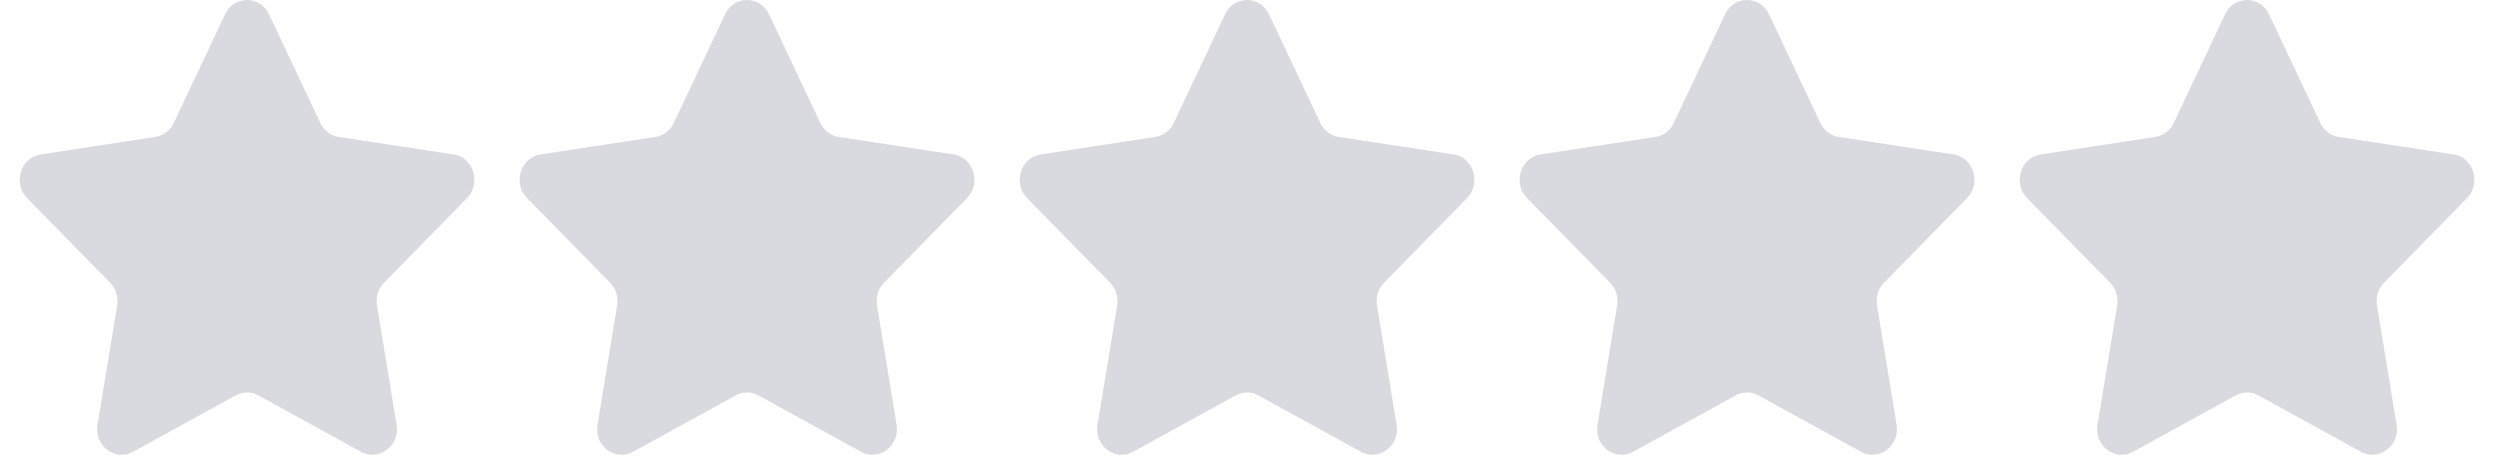 <?xml version="1.0" encoding="UTF-8"?>
<svg width="60px" height="11px" viewBox="0 0 60 11" version="1.1" xmlns="http://www.w3.org/2000/svg" xmlns:xlink="http://www.w3.org/1999/xlink">
    <!-- Generator: Sketch 64 (93537) - https://sketch.com -->
    <title>Group</title>
    <desc>Created with Sketch.</desc>
    <g id="Page-1" stroke="none" stroke-width="1" fill="none" fill-rule="evenodd">
        <g id="Group" fill="#D9D9E0" fill-rule="nonzero">
            <g id="star">
                <path d="M6.456,0.343 L7.687,2.951 C7.773,3.132 7.938,3.258 8.13,3.287 L10.883,3.706 C11.365,3.779 11.557,4.398 11.209,4.754 L9.217,6.784 C9.078,6.925 9.015,7.129 9.048,7.328 L9.518,10.195 C9.6,10.697 9.096,11.08 8.665,10.843 L6.203,9.49 C6.032,9.396 5.827,9.396 5.656,9.49 L3.193,10.843 C2.762,11.08 2.258,10.697 2.341,10.195 L2.811,7.328 C2.844,7.129 2.78,6.925 2.642,6.784 L0.65,4.754 C0.301,4.398 0.493,3.779 0.976,3.706 L3.729,3.287 C3.92,3.258 4.086,3.132 4.171,2.951 L5.402,0.343 C5.618,-0.114 6.241,-0.114 6.456,0.343 Z" id="Path"></path>
            </g>
            <g id="star" transform="translate(12, 0)">
                <path d="M6.456,0.343 L7.687,2.951 C7.773,3.132 7.938,3.258 8.13,3.287 L10.883,3.706 C11.365,3.779 11.557,4.398 11.209,4.754 L9.217,6.784 C9.078,6.925 9.015,7.129 9.048,7.328 L9.518,10.195 C9.6,10.697 9.096,11.08 8.665,10.843 L6.203,9.49 C6.032,9.396 5.827,9.396 5.656,9.49 L3.193,10.843 C2.762,11.08 2.258,10.697 2.341,10.195 L2.811,7.328 C2.844,7.129 2.78,6.925 2.642,6.784 L0.65,4.754 C0.301,4.398 0.493,3.779 0.976,3.706 L3.729,3.287 C3.92,3.258 4.086,3.132 4.171,2.951 L5.402,0.343 C5.618,-0.114 6.241,-0.114 6.456,0.343 Z" id="Path"></path>
            </g>
            <g id="star-copy" transform="translate(24, 0)">
                <path d="M6.456,0.343 L7.687,2.951 C7.773,3.132 7.938,3.258 8.13,3.287 L10.883,3.706 C11.365,3.779 11.557,4.398 11.209,4.754 L9.217,6.784 C9.078,6.925 9.015,7.129 9.048,7.328 L9.518,10.195 C9.6,10.697 9.096,11.08 8.665,10.843 L6.203,9.49 C6.032,9.396 5.827,9.396 5.656,9.49 L3.193,10.843 C2.762,11.08 2.258,10.697 2.341,10.195 L2.811,7.328 C2.844,7.129 2.78,6.925 2.642,6.784 L0.65,4.754 C0.301,4.398 0.493,3.779 0.976,3.706 L3.729,3.287 C3.92,3.258 4.086,3.132 4.171,2.951 L5.402,0.343 C5.618,-0.114 6.241,-0.114 6.456,0.343 Z" id="Path"></path>
            </g>
            <g id="star-copy-2" transform="translate(36, 0)">
                <path d="M6.456,0.343 L7.687,2.951 C7.773,3.132 7.938,3.258 8.13,3.287 L10.883,3.706 C11.365,3.779 11.557,4.398 11.209,4.754 L9.217,6.784 C9.078,6.925 9.015,7.129 9.048,7.328 L9.518,10.195 C9.6,10.697 9.096,11.08 8.665,10.843 L6.203,9.49 C6.032,9.396 5.827,9.396 5.656,9.49 L3.193,10.843 C2.762,11.08 2.258,10.697 2.341,10.195 L2.811,7.328 C2.844,7.129 2.78,6.925 2.642,6.784 L0.65,4.754 C0.301,4.398 0.493,3.779 0.976,3.706 L3.729,3.287 C3.92,3.258 4.086,3.132 4.171,2.951 L5.402,0.343 C5.618,-0.114 6.241,-0.114 6.456,0.343 Z" id="Path"></path>
            </g>
            <g id="star-copy-3" transform="translate(48, 0)">
                <path d="M6.456,0.343 L7.687,2.951 C7.773,3.132 7.938,3.258 8.13,3.287 L10.883,3.706 C11.365,3.779 11.557,4.398 11.209,4.754 L9.217,6.784 C9.078,6.925 9.015,7.129 9.048,7.328 L9.518,10.195 C9.6,10.697 9.096,11.08 8.665,10.843 L6.203,9.49 C6.032,9.396 5.827,9.396 5.656,9.49 L3.193,10.843 C2.762,11.08 2.258,10.697 2.341,10.195 L2.811,7.328 C2.844,7.129 2.78,6.925 2.642,6.784 L0.65,4.754 C0.301,4.398 0.493,3.779 0.976,3.706 L3.729,3.287 C3.92,3.258 4.086,3.132 4.171,2.951 L5.402,0.343 C5.618,-0.114 6.241,-0.114 6.456,0.343 Z" id="Path"></path>
            </g>
        </g>
    </g>
</svg>